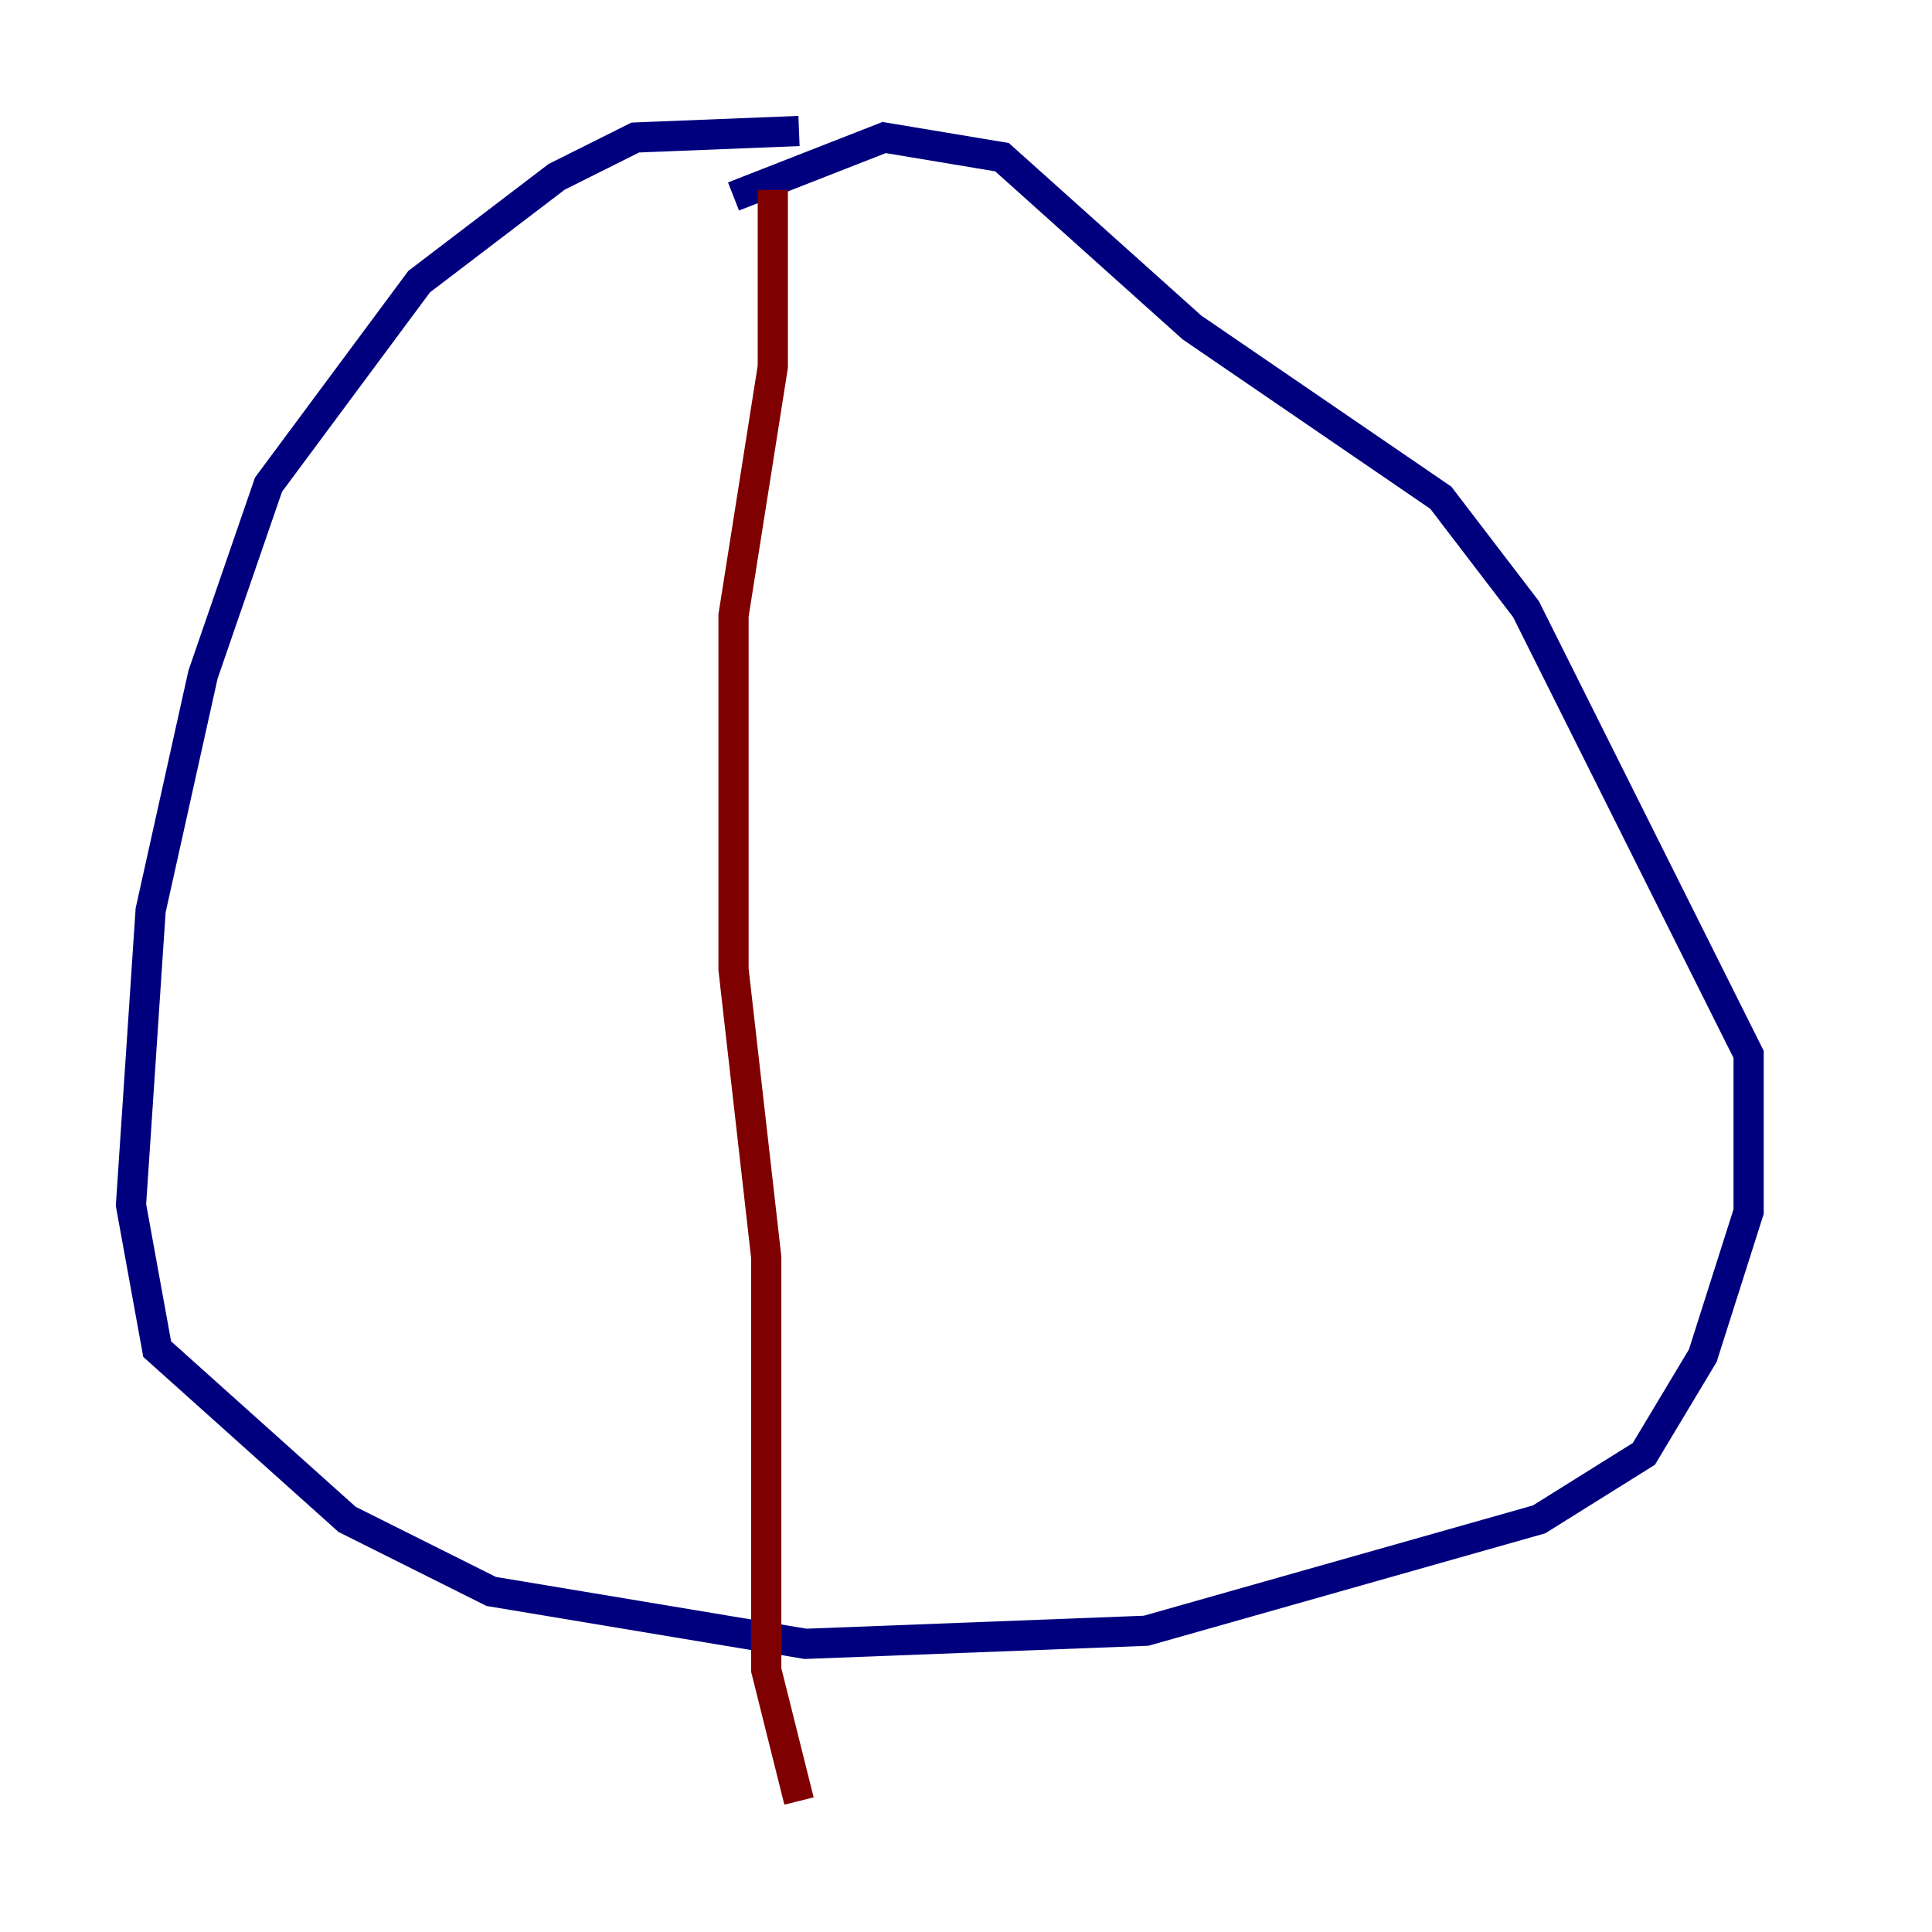 <?xml version="1.0" encoding="utf-8" ?>
<svg baseProfile="tiny" height="128" version="1.2" viewBox="0,0,128,128" width="128" xmlns="http://www.w3.org/2000/svg" xmlns:ev="http://www.w3.org/2001/xml-events" xmlns:xlink="http://www.w3.org/1999/xlink"><defs /><polyline fill="none" points="52.936,8.678 42.088,9.112 36.881,11.715 27.77,18.658 17.79,32.108 13.451,44.691 9.98,60.312 8.678,79.837 10.414,89.383 22.997,100.664 32.542,105.437 53.37,108.909 75.932,108.041 101.966,100.664 108.909,96.325 112.814,89.817 115.851,80.271 115.851,69.858 101.098,40.352 95.458,32.976 78.969,21.695 66.386,10.414 58.576,9.112 48.597,13.017" stroke="#00007f" stroke-width="2" /><polyline fill="none" points="51.2,12.583 51.2,24.298 48.597,40.786 48.597,64.217 50.766,83.308 50.766,110.644 52.936,119.322" stroke="#7f0000" stroke-width="2" /></svg>